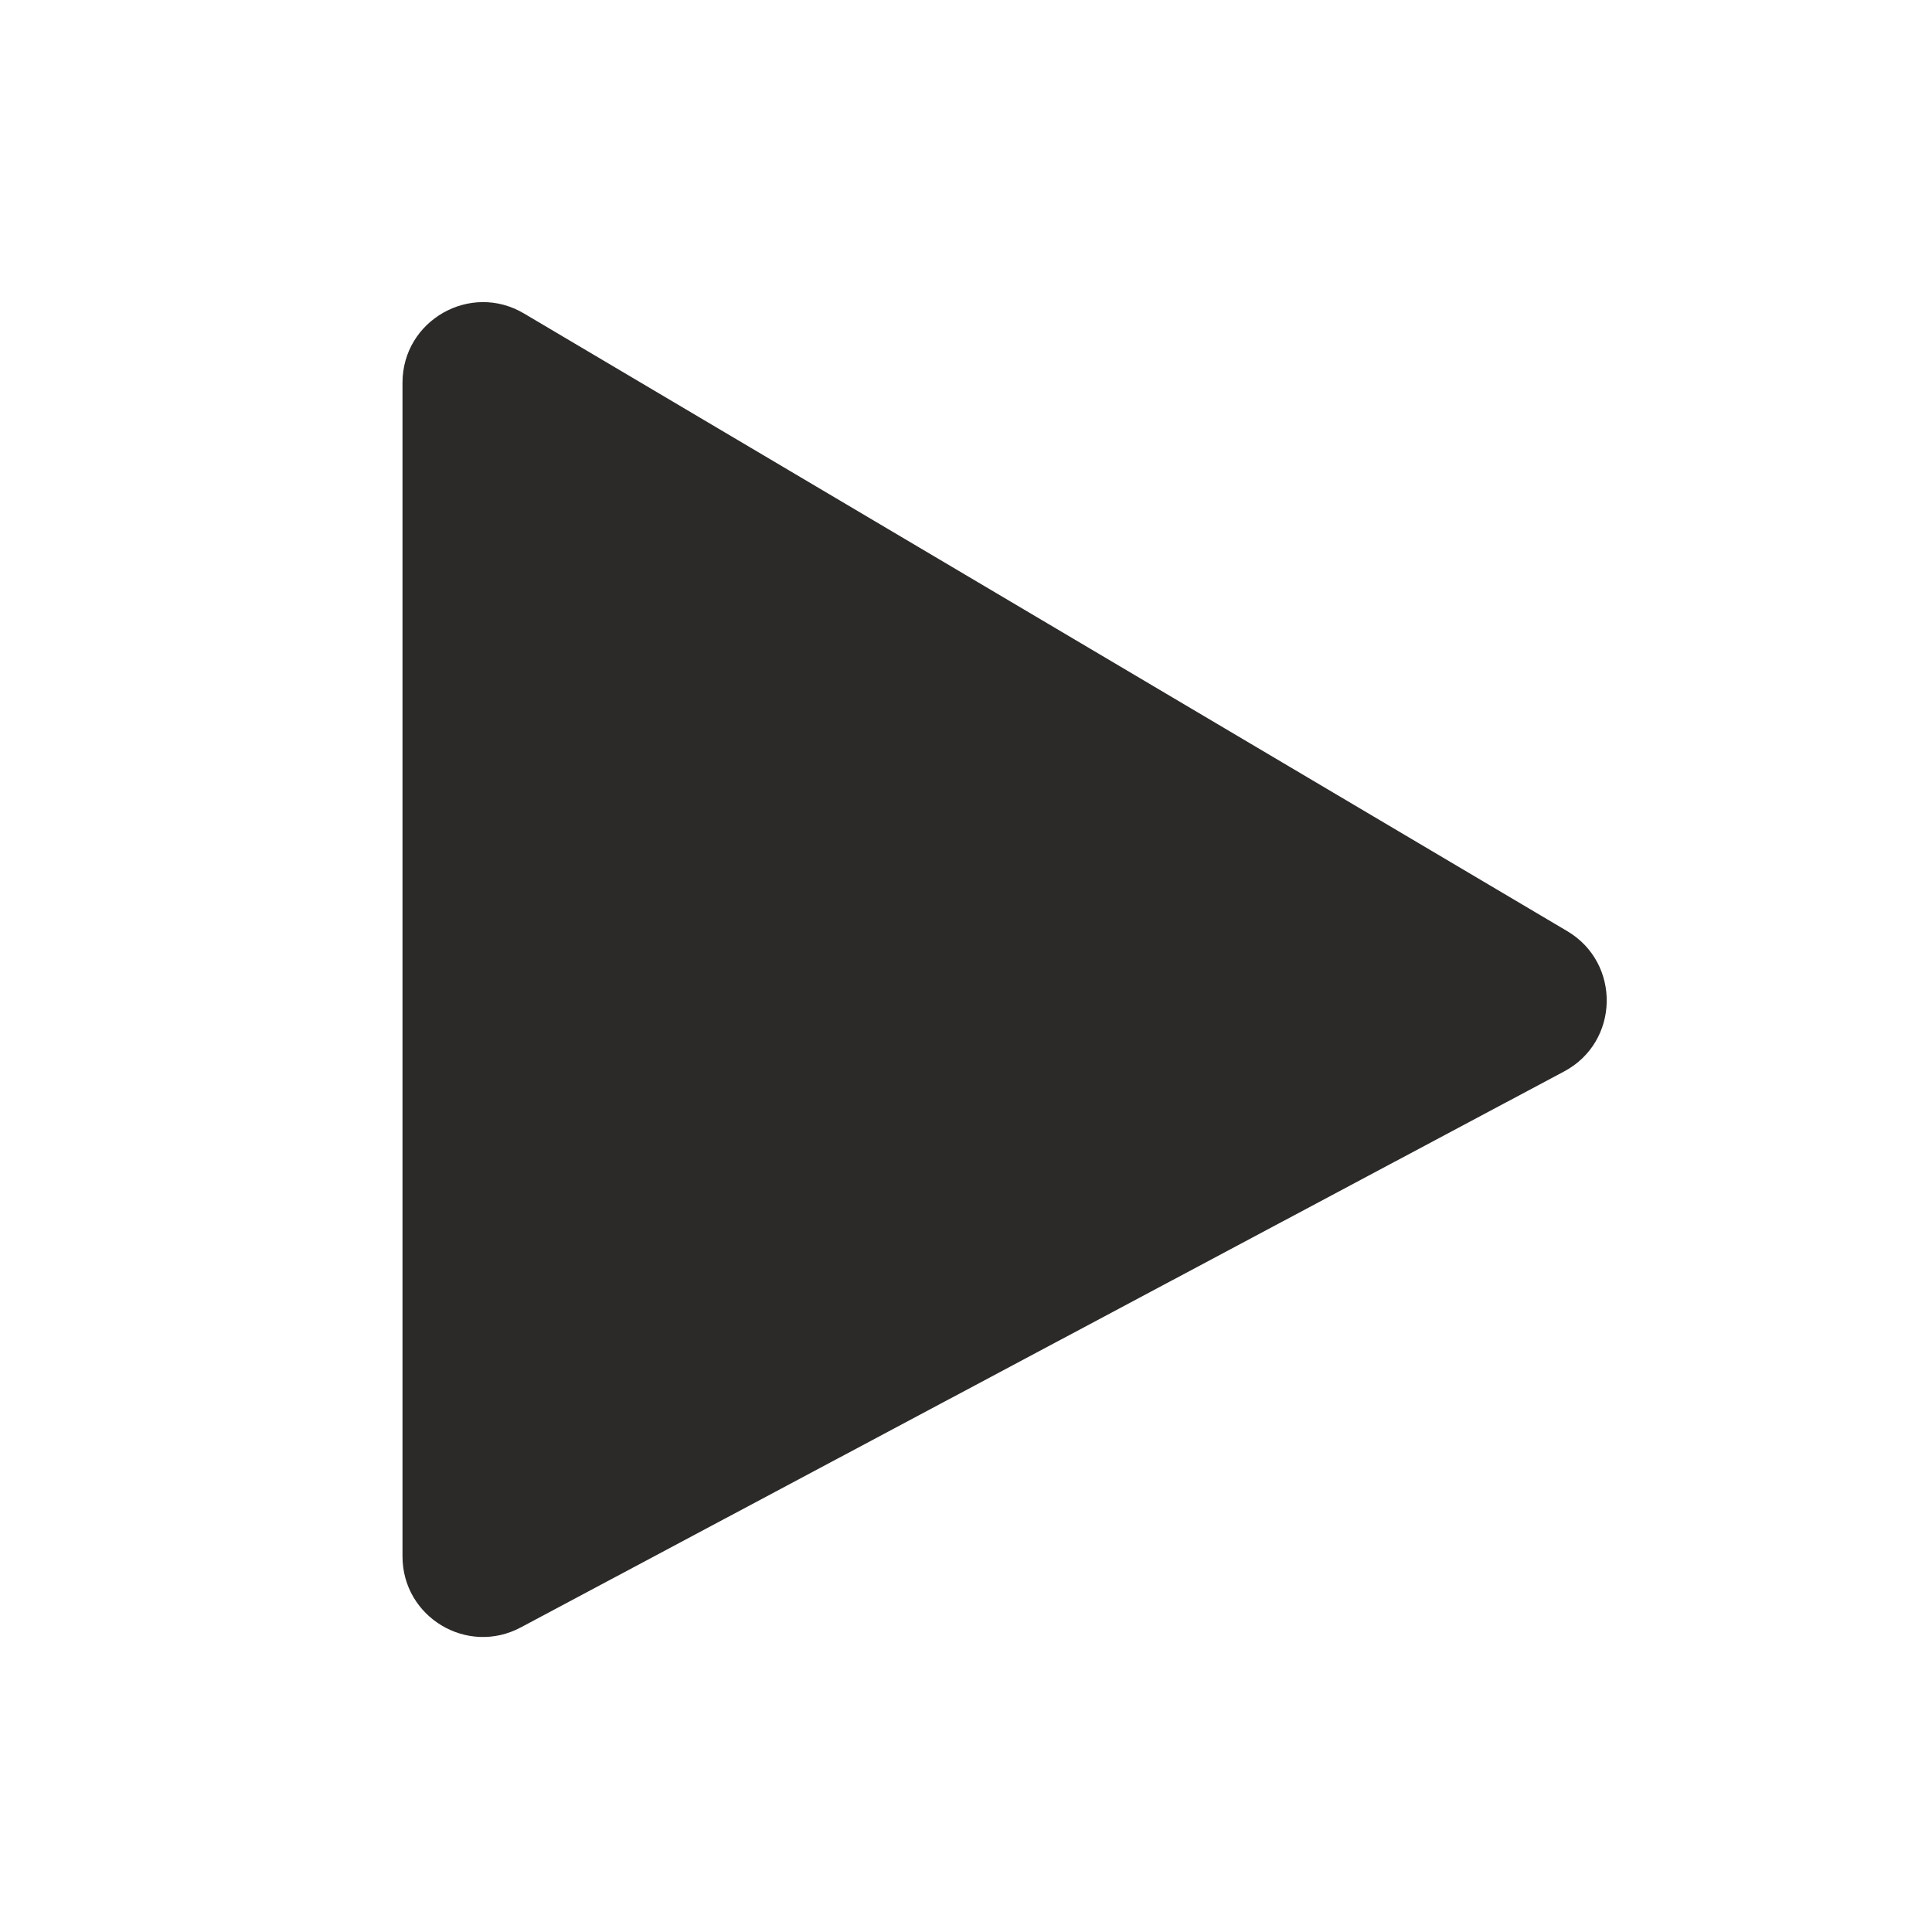 <svg width="24" height="24" viewBox="0 0 24 24" fill="none" xmlns="http://www.w3.org/2000/svg">
<path d="M5 19.334V4.754C5 3.98 5.843 3.499 6.509 3.894L19.469 11.567C20.14 11.965 20.118 12.944 19.43 13.31L6.47 20.216C5.804 20.572 5 20.089 5 19.334Z" fill="#2C2A29"/>
</svg>
